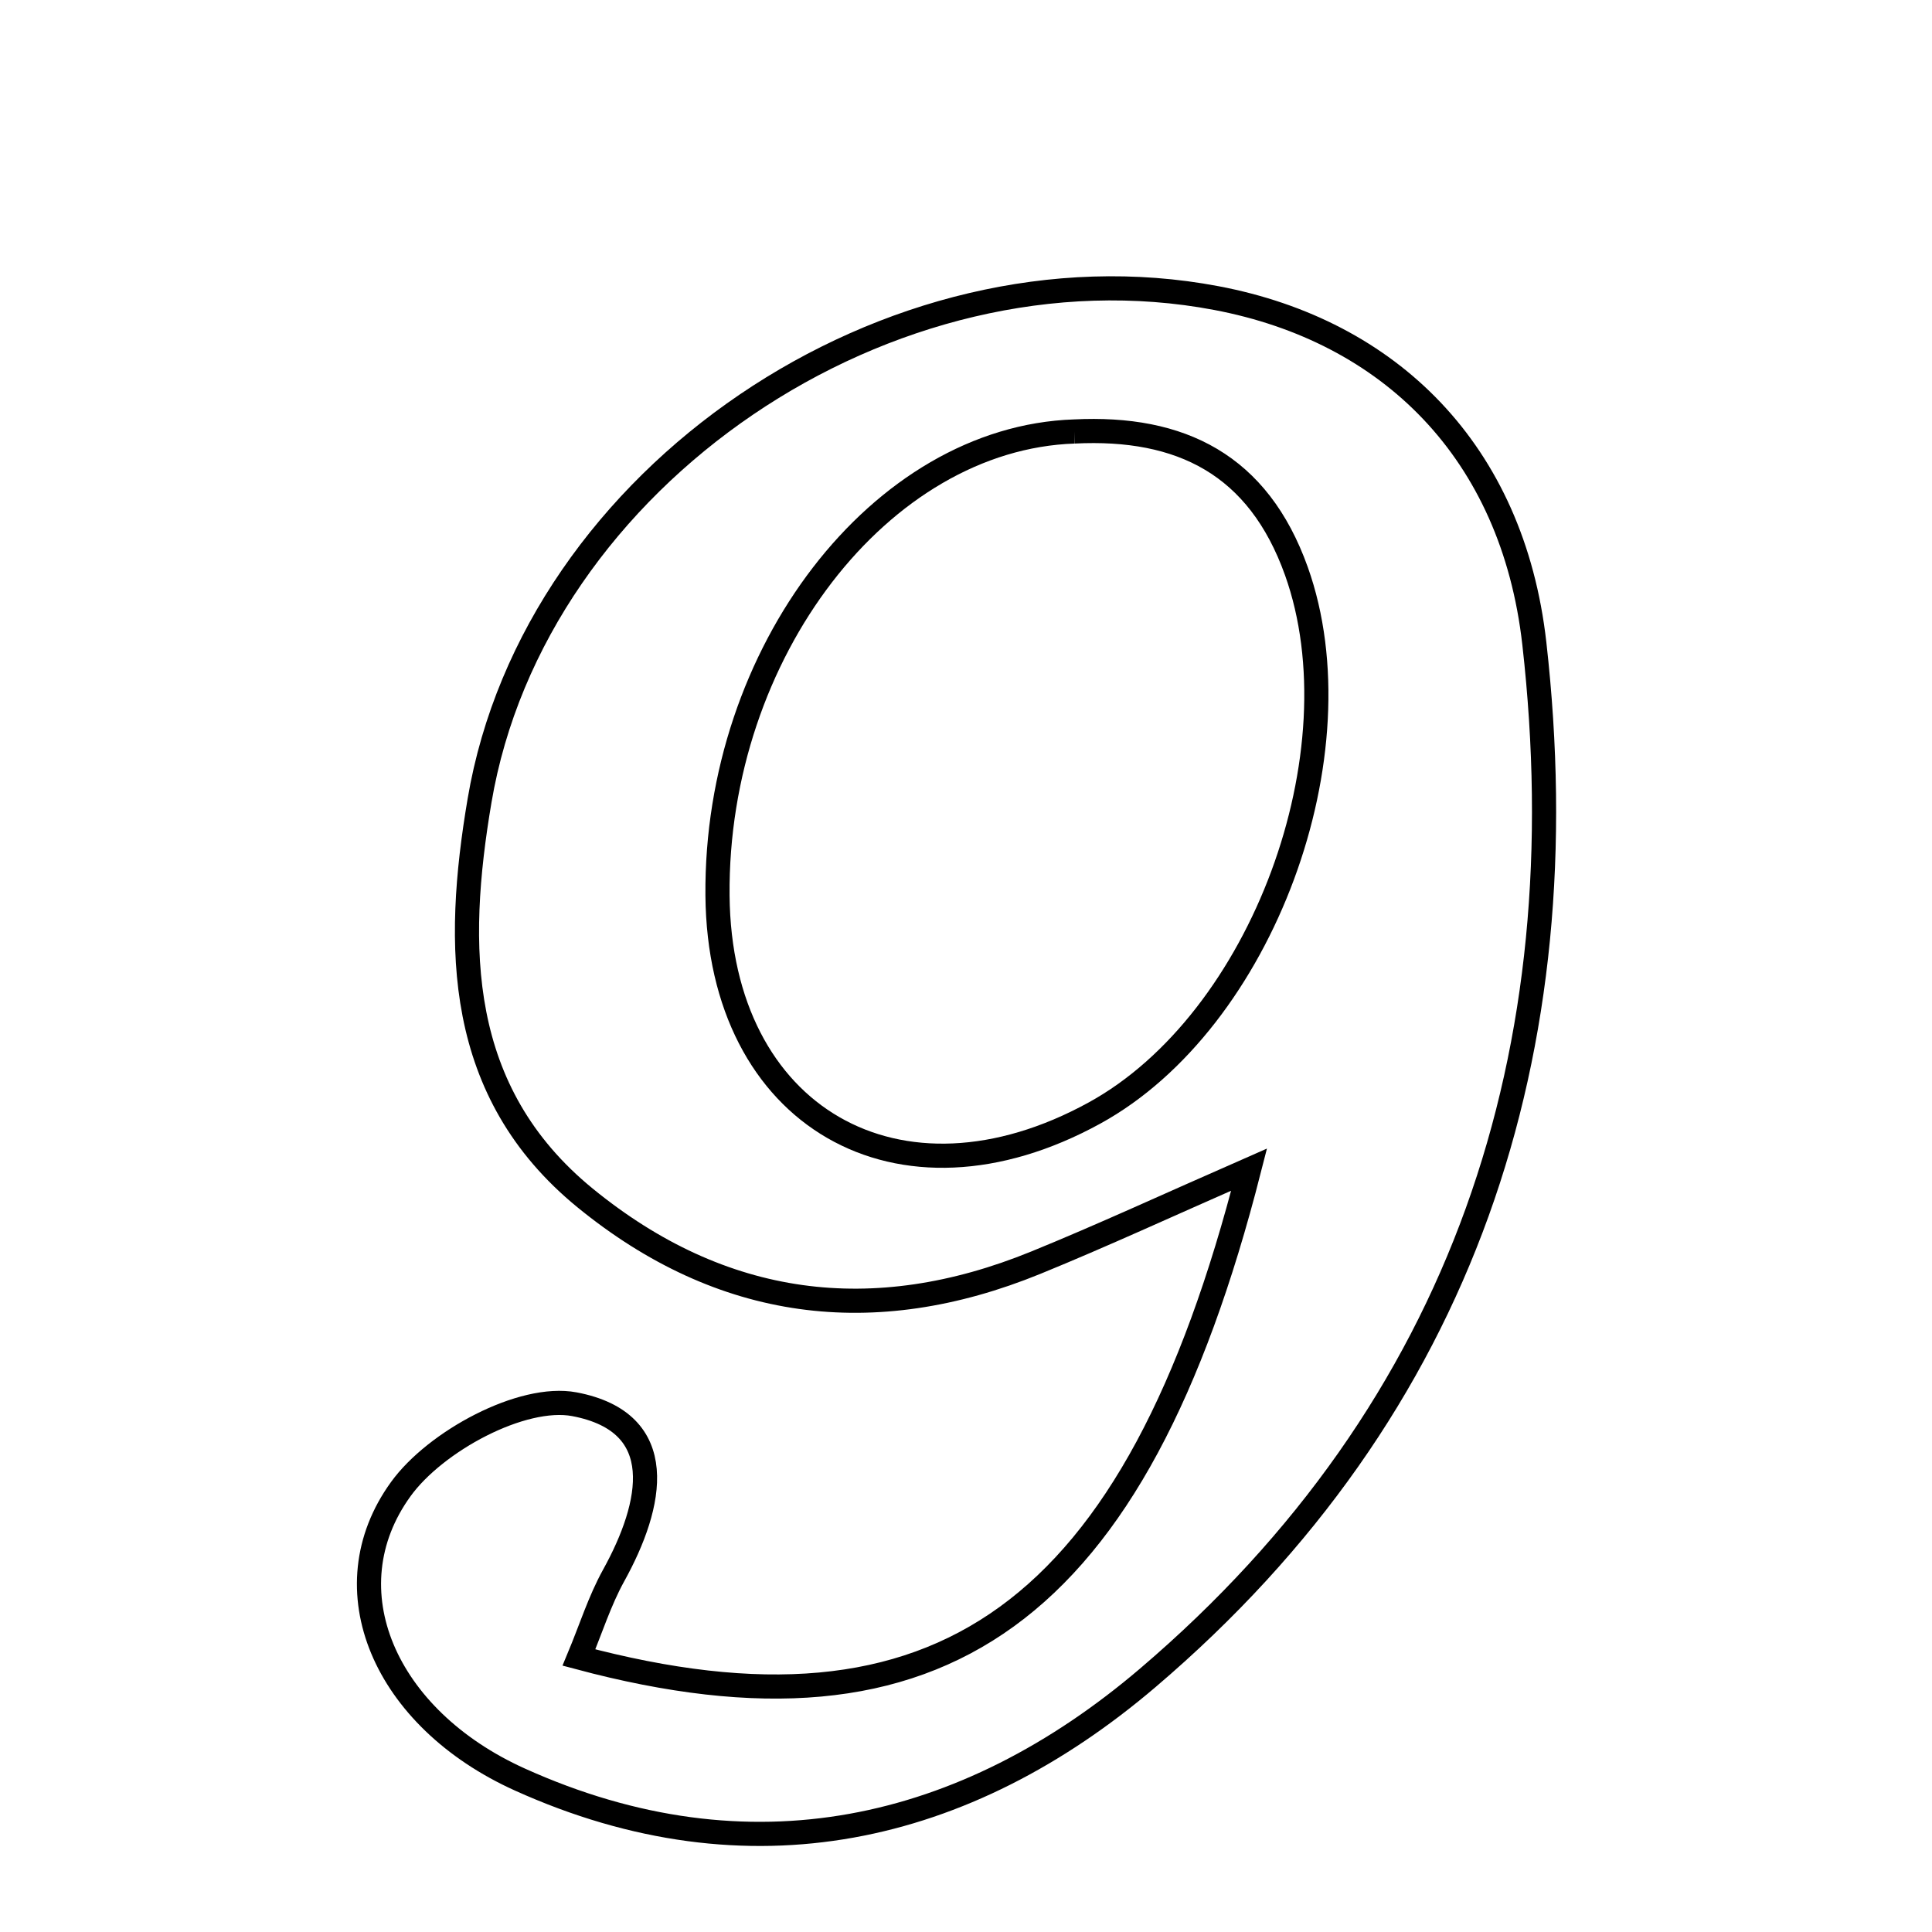 <svg xmlns="http://www.w3.org/2000/svg" viewBox="0.0 0.0 24.0 24.0" height="200px" width="200px"><path fill="none" stroke="black" stroke-width=".3" stroke-opacity="1.0"  filling="0" d="M15.111 3.703 C17.258 4.11 18.79 5.604 19.06 7.993 C19.632 13.054 18.196 17.488 14.259 20.842 C11.996 22.771 9.306 23.392 6.458 22.106 C4.774 21.346 4.08 19.739 4.979 18.498 C5.408 17.904 6.486 17.321 7.136 17.444 C8.325 17.67 8.112 18.688 7.622 19.573 C7.449 19.886 7.34 20.235 7.192 20.59 C11.678 21.789 14.105 20.057 15.517 14.529 C14.512 14.97 13.697 15.347 12.866 15.686 C10.848 16.509 8.964 16.266 7.269 14.882 C5.656 13.564 5.652 11.75 5.957 9.947 C6.638 5.916 11.065 2.935 15.111 3.703"></path>
<path fill="none" stroke="black" stroke-width=".3" stroke-opacity="1.0"  filling="0" d="M13.346 5.36 C14.67 5.294 15.631 5.771 16.104 7.094 C16.907 9.343 15.681 12.682 13.597 13.826 C11.166 15.161 8.937 13.875 8.913 11.124 C8.887 8.108 10.939 5.441 13.346 5.36"></path></svg>